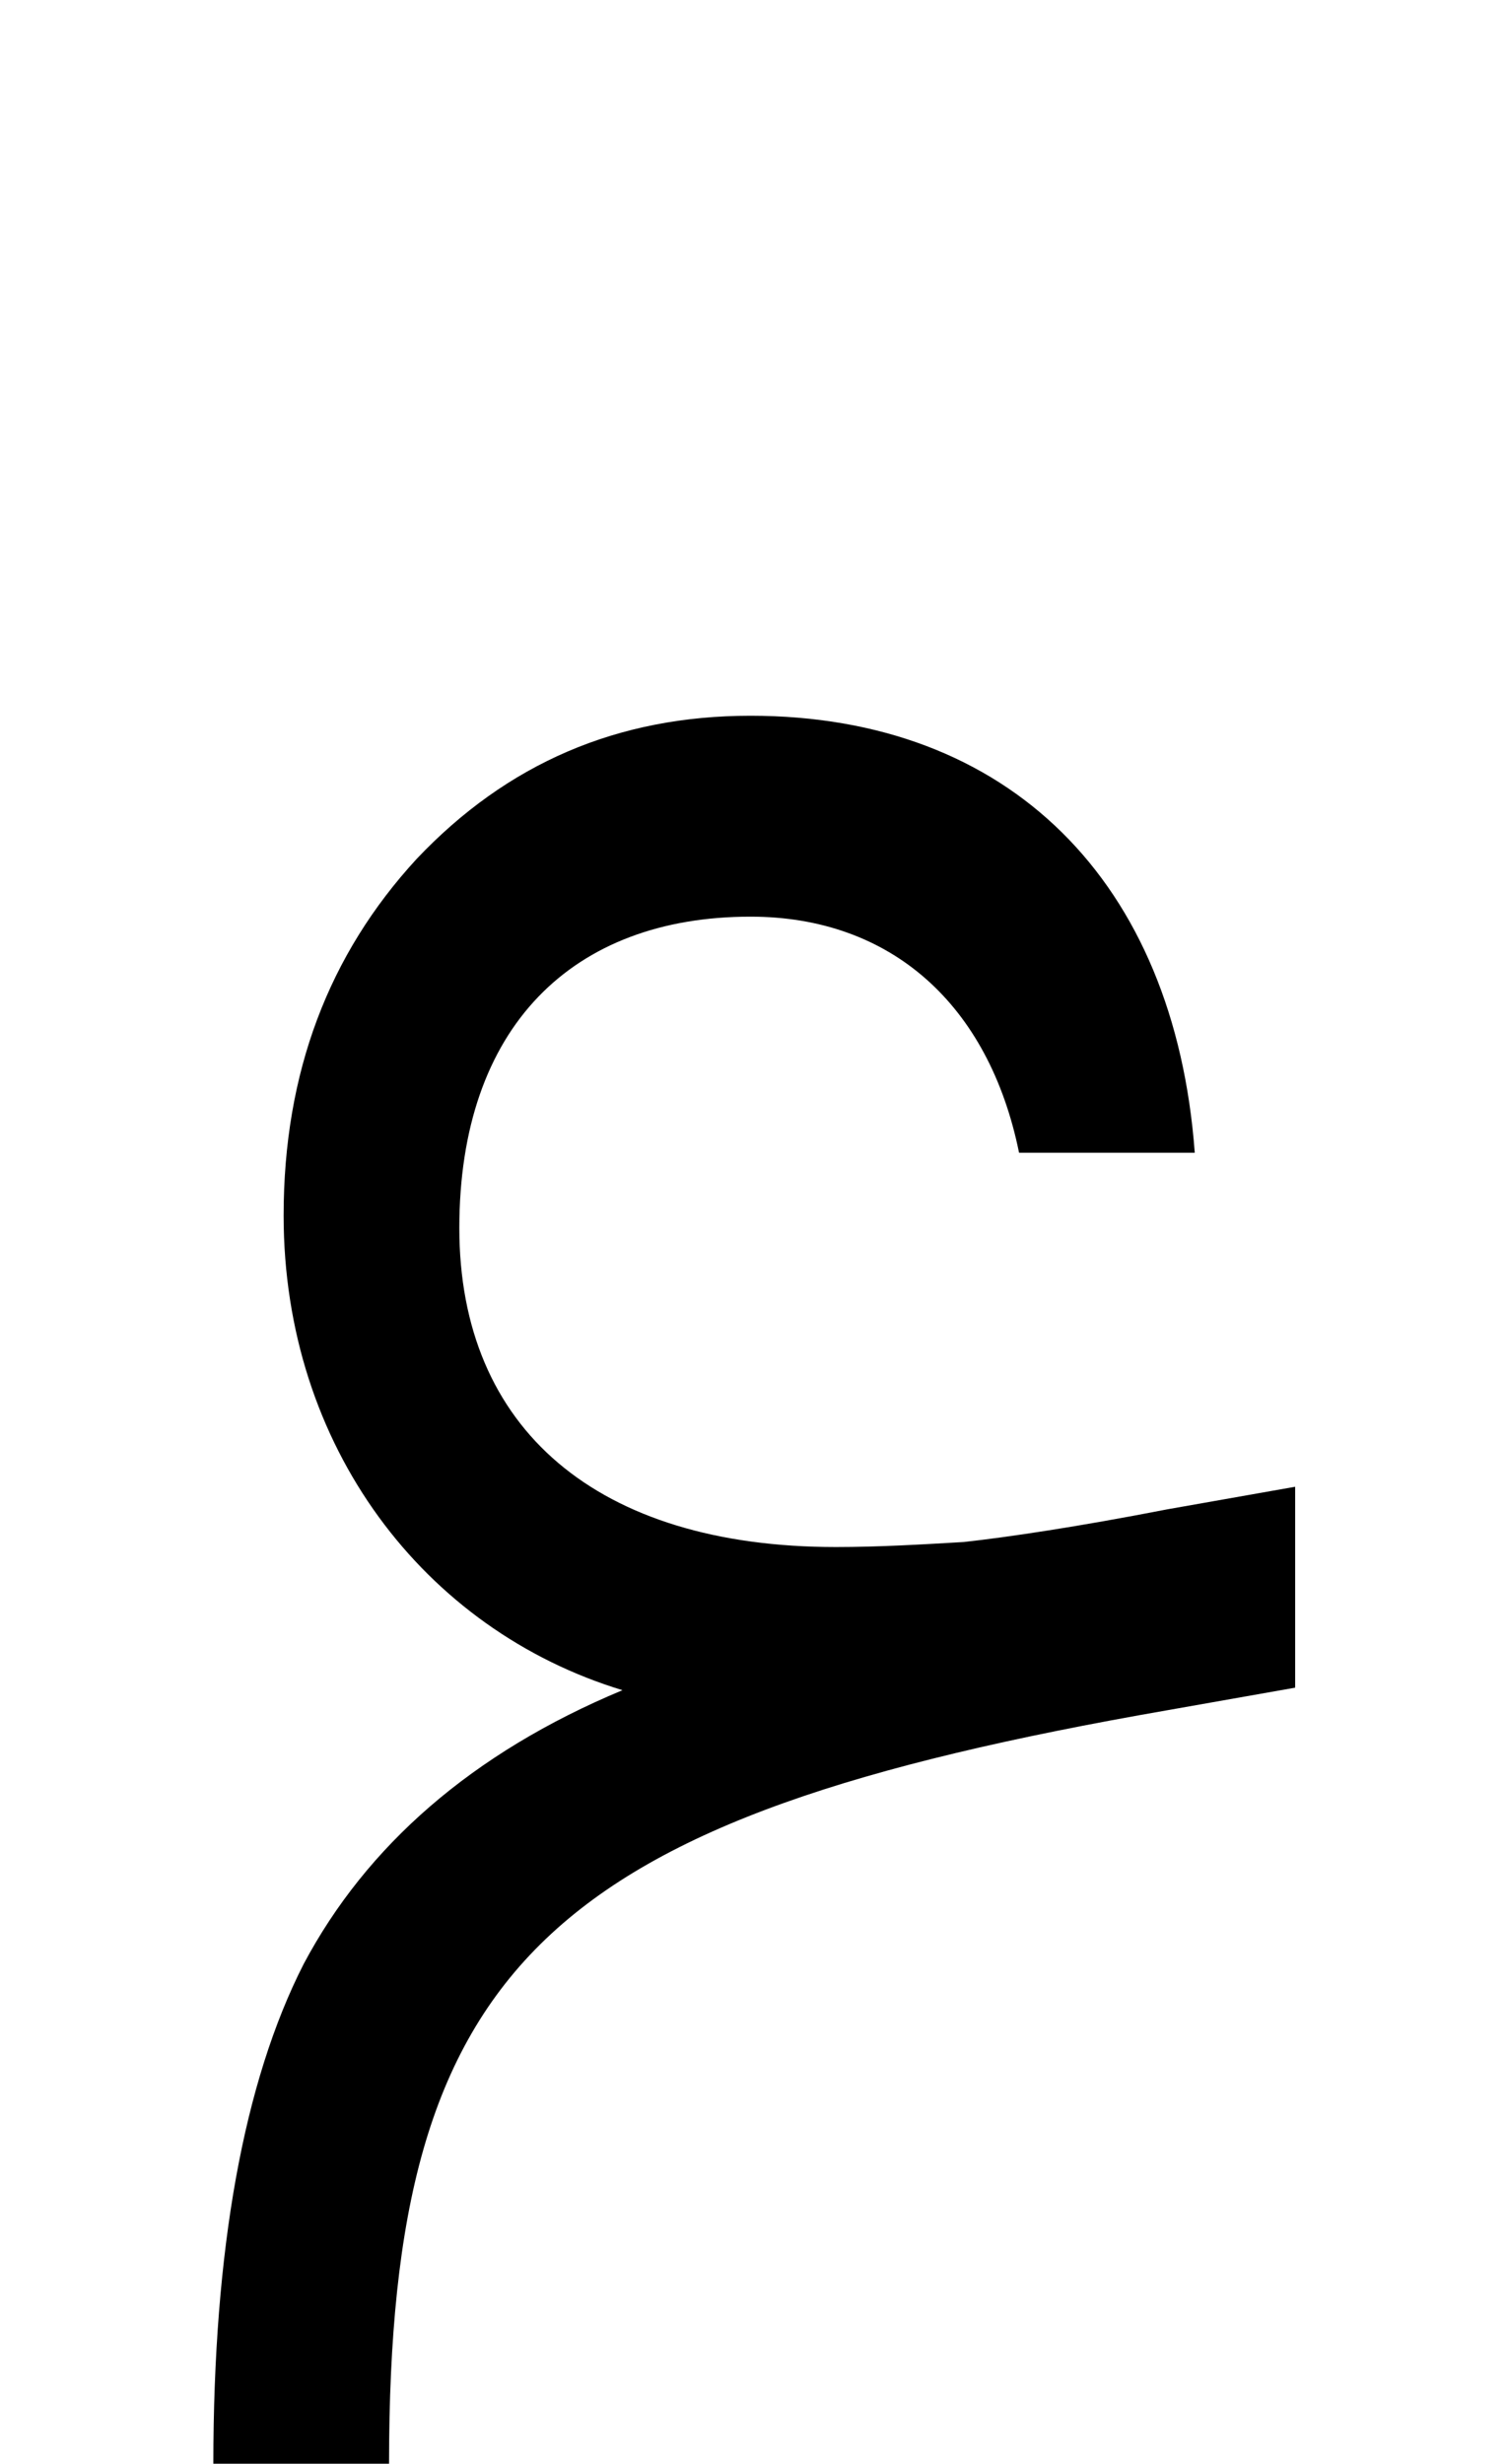 <svg xmlns="http://www.w3.org/2000/svg" viewBox="0 0 600 981"><path d="M155,981c0-200,63-257,310-300l51-9v-80l-51,9c-36,7-63,11-81,13c-17,1-34,2-51,2c-95,0-150-47-150-127c0-80,45-124,116-124c56,0,95,35,107,94h70c-8-108-74-174-177-174c-53,0-97,19-133,57c-35,38-53,85-53,142c0,92,56,165,135,189c-60,25-102,62-127,109c-24,47-36,114-36,199Z"></path></svg>